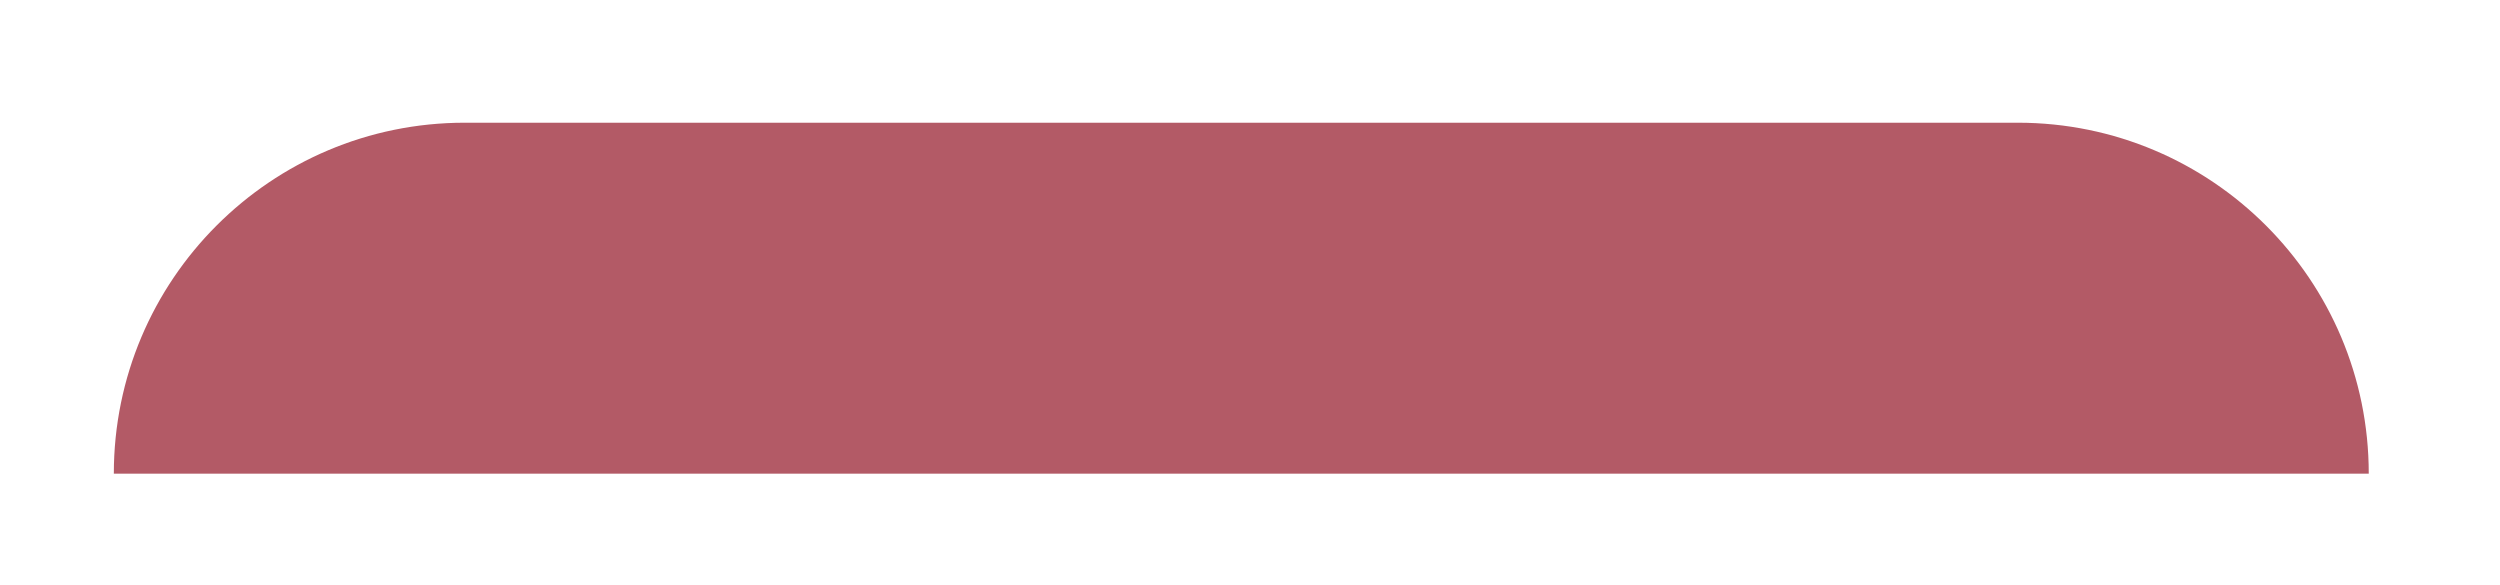 <svg width="94" height="22" viewBox="0 0 94 22" fill="none" xmlns="http://www.w3.org/2000/svg">
<g filter="url(#filter0_d_74_224)">
<path d="M4.28 13.809C4.28 6.522 10.188 0.614 17.475 0.614L75.87 0.614C83.157 0.614 89.065 6.522 89.065 13.809V13.809H4.28V13.809Z" fill="#B35A66"/>
</g>
<defs>
<filter id="filter0_d_74_224" x="0.28" y="0.614" width="92.785" height="21.195" filterUnits="userSpaceOnUse" color-interpolation-filters="sRGB">
<feFlood flood-opacity="0" result="BackgroundImageFix"/>
<feColorMatrix in="SourceAlpha" type="matrix" values="0 0 0 0 0 0 0 0 0 0 0 0 0 0 0 0 0 0 127 0" result="hardAlpha"/>
<feOffset dy="4"/>
<feGaussianBlur stdDeviation="2"/>
<feComposite in2="hardAlpha" operator="out"/>
<feColorMatrix type="matrix" values="0 0 0 0 0 0 0 0 0 0 0 0 0 0 0 0 0 0 0.25 0"/>
<feBlend mode="normal" in2="BackgroundImageFix" result="effect1_dropShadow_74_224"/>
<feBlend mode="normal" in="SourceGraphic" in2="effect1_dropShadow_74_224" result="shape"/>
</filter>
</defs>
</svg>
